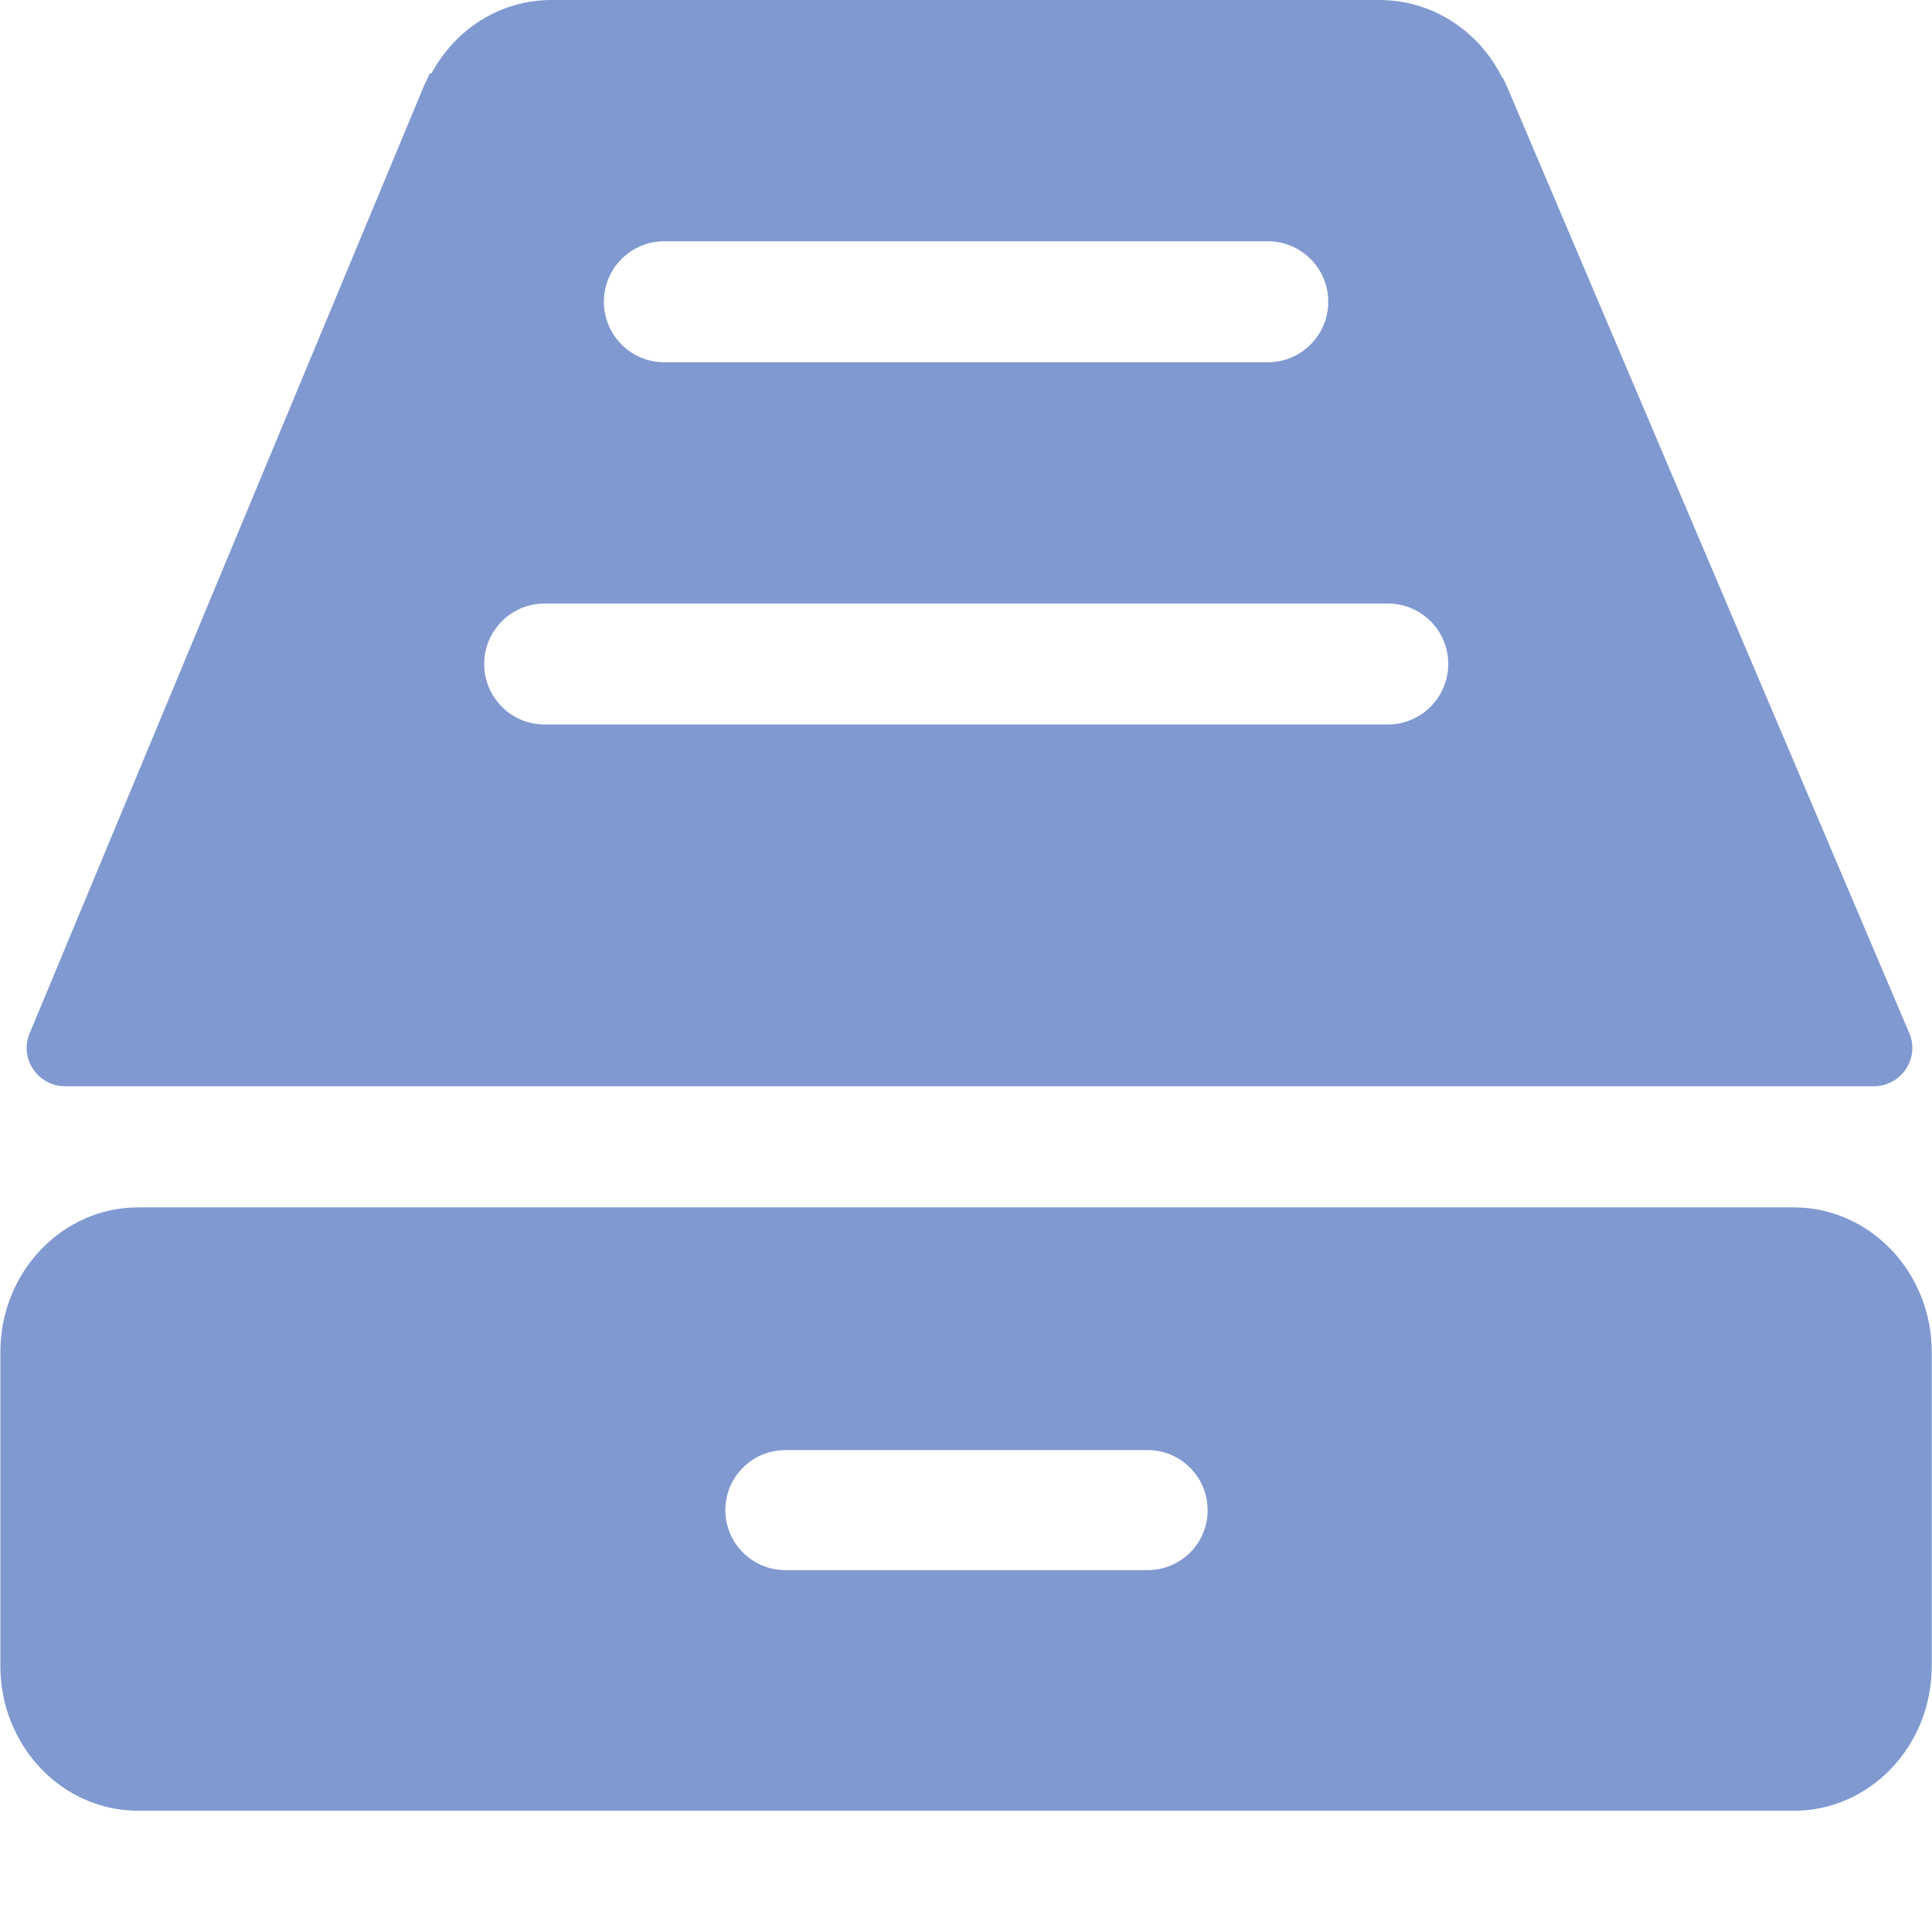 <?xml version="1.0" encoding="utf-8"?>
<!-- Generator: Adobe Illustrator 22.1.0, SVG Export Plug-In . SVG Version: 6.00 Build 0)  -->
<svg version="1.1" id="图层_1" xmlns="http://www.w3.org/2000/svg" xmlns:xlink="http://www.w3.org/1999/xlink" x="0px" y="0px"
	 viewBox="0 0 16 16" style="enable-background:new 0 0 16 16;" xml:space="preserve">
<style type="text/css">
	.st0{fill: #8099d0;}
</style>
<g>
	<path class="st0" d="M14.855,9.999H1.145c-0.631,0-1.142,0.537-1.142,1.199v2.599c0,0.662,0.511,1.199,1.142,1.199h13.711
		c0.631,0,1.142-0.537,1.142-1.199v-2.599C15.998,10.536,15.486,9.999,14.855,9.999z M9.504,13.003h-3
		c-0.275,0-0.497-0.223-0.497-0.497c0-0.275,0.223-0.497,0.497-0.497h3c0.275,0,0.497,0.223,0.497,0.497
		C10.002,12.781,9.779,13.003,9.504,13.003z"/>
</g>
<g>
	<path class="st0" d="M15.805,8.54l-3.326-7.826c-0.007-0.018-0.016-0.033-0.024-0.05l-0.011-0.022h-0.004
		C12.253,0.265,11.872,0,11.422,0H4.568C4.132,0,3.766,0.251,3.573,0.608l-0.013,0L3.529,0.673C3.524,0.685,3.517,0.696,3.512,0.709
		L0.252,8.542C0.151,8.753,0.306,8.996,0.54,8.996h14.977C15.753,8.996,15.908,8.751,15.805,8.54z M5.502,1.998h4.997
		C10.776,1.998,11,2.222,11,2.499C11,2.776,10.776,3,10.499,3H5.502C5.225,3,5.001,2.776,5.001,2.499
		C5.001,2.222,5.225,1.998,5.502,1.998z M11.492,6H4.51C4.234,6,4.01,5.776,4.01,5.499c0-0.277,0.224-0.501,0.501-0.501h6.982
		c0.277,0,0.501,0.224,0.501,0.501C11.993,5.776,11.769,6,11.492,6z"/>
</g>
</svg>
